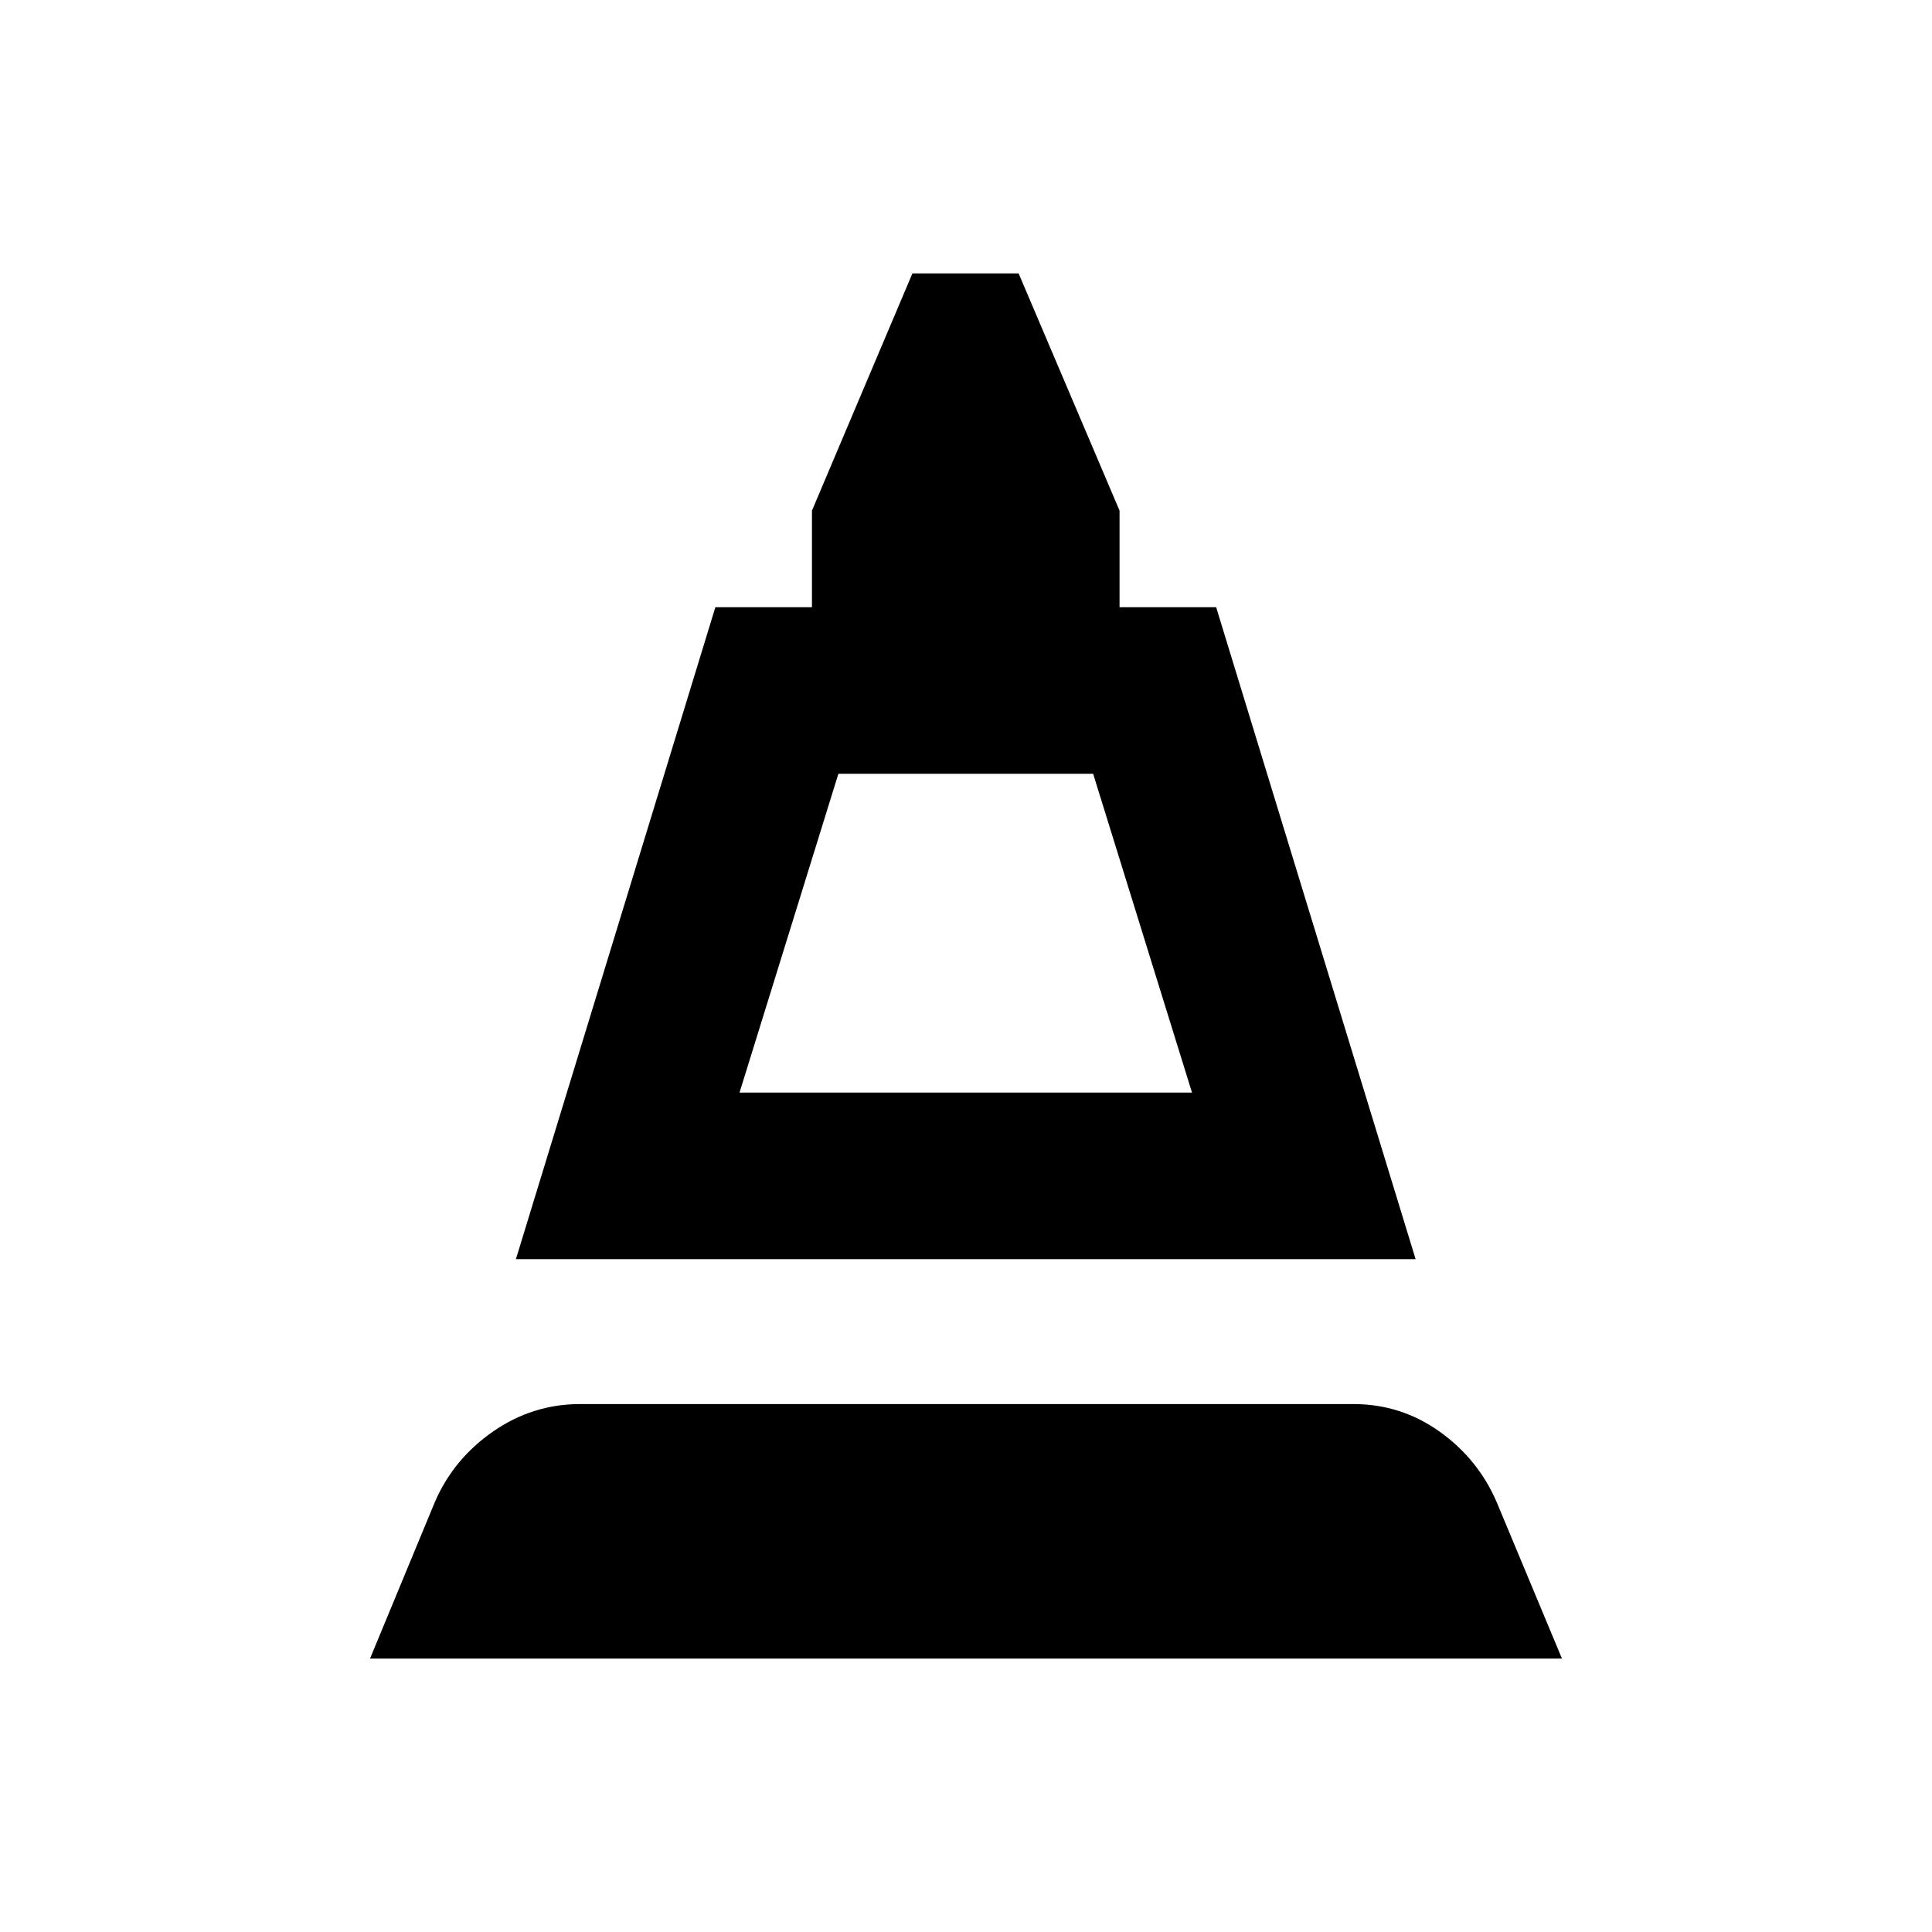 <svg xmlns="http://www.w3.org/2000/svg" height="20" viewBox="0 -960 960 960" width="20"><path d="m256.35-334.33 99.11-323.95h48v-48l49.91-117.85h52.78l50.15 117.85v48h48l99.11 323.95H256.35Zm111.11-82.76H592.3l-49.13-158.43H416.59l-49.13 158.43ZM183.87-135.87l32.15-77.63q9.2-21.43 28.89-35.13 19.7-13.7 43.37-13.7h384.2q23.67 0 42.87 13.7 19.19 13.7 28.39 35.13l32.39 77.63H183.87Zm183.59-281.22H592.3 367.46Z"/></svg>